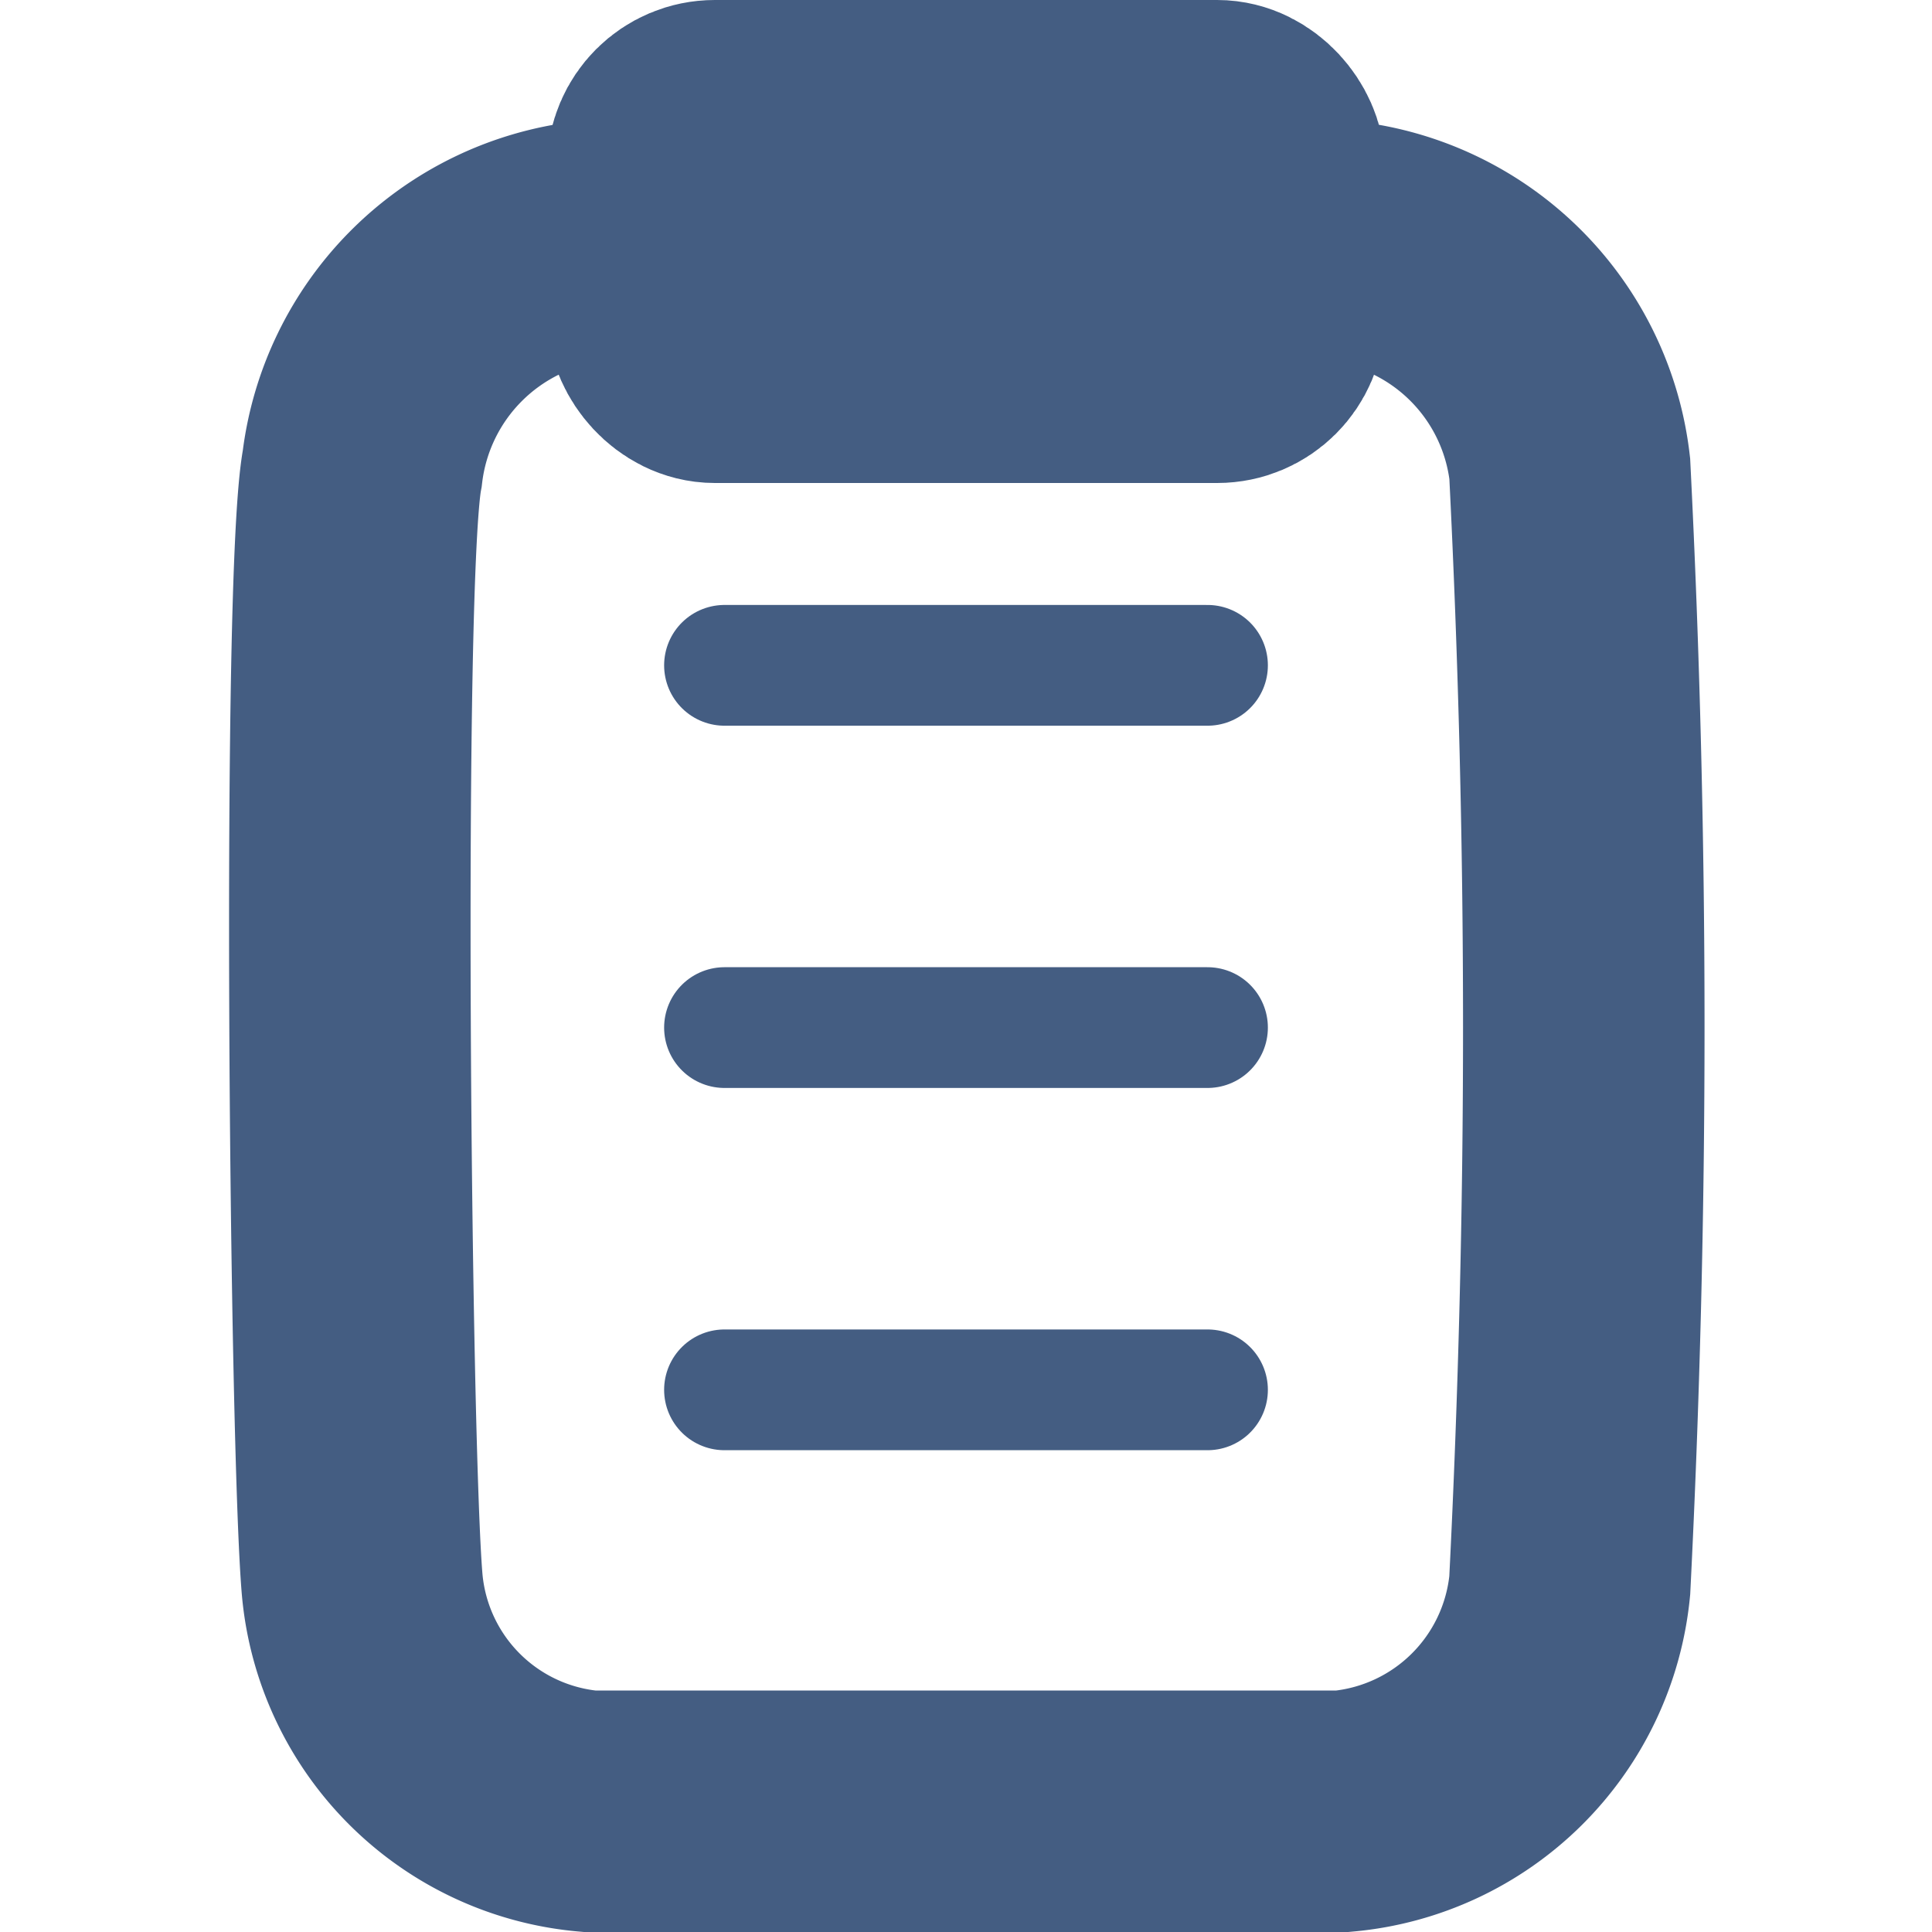 <svg xmlns="http://www.w3.org/2000/svg" width="16" height="16" viewBox="0 0 16 16"><defs><style>.cls-1{fill:#e04c59;opacity:0;}.cls-2,.cls-3,.cls-4{fill:none;stroke:#445d82;}.cls-2{stroke-miterlimit:10;}.cls-2,.cls-4{stroke-width:2px;}.cls-3,.cls-4{stroke-linecap:round;stroke-linejoin:round;}</style></defs><g id="_16_Clipboard" data-name="16_Clipboard"><rect id="Container" class="cls-1" width="16" height="16"/><path class="cls-2" d="M11.12,15H4.88A2.07,2.07,0,0,1,3,13.13C2.9,12,2.83,4.77,3,3.88A2.15,2.15,0,0,1,4.88,2h6.24A2.14,2.14,0,0,1,13,3.88a92.06,92.06,0,0,1,0,9.25A2.08,2.08,0,0,1,11.12,15Z"/><line class="cls-3" x1="6" y1="5.51" x2="10" y2="5.51"/><line class="cls-3" x1="6" y1="8.51" x2="10" y2="8.51"/><line class="cls-3" x1="6" y1="11.51" x2="10" y2="11.51"/><line class="cls-4" x1="7.38" y1="1" x2="8.62" y2="1"/><rect class="cls-4" x="5.53" y="1" width="4.94" height="2" rx="0.39"/></g></svg>